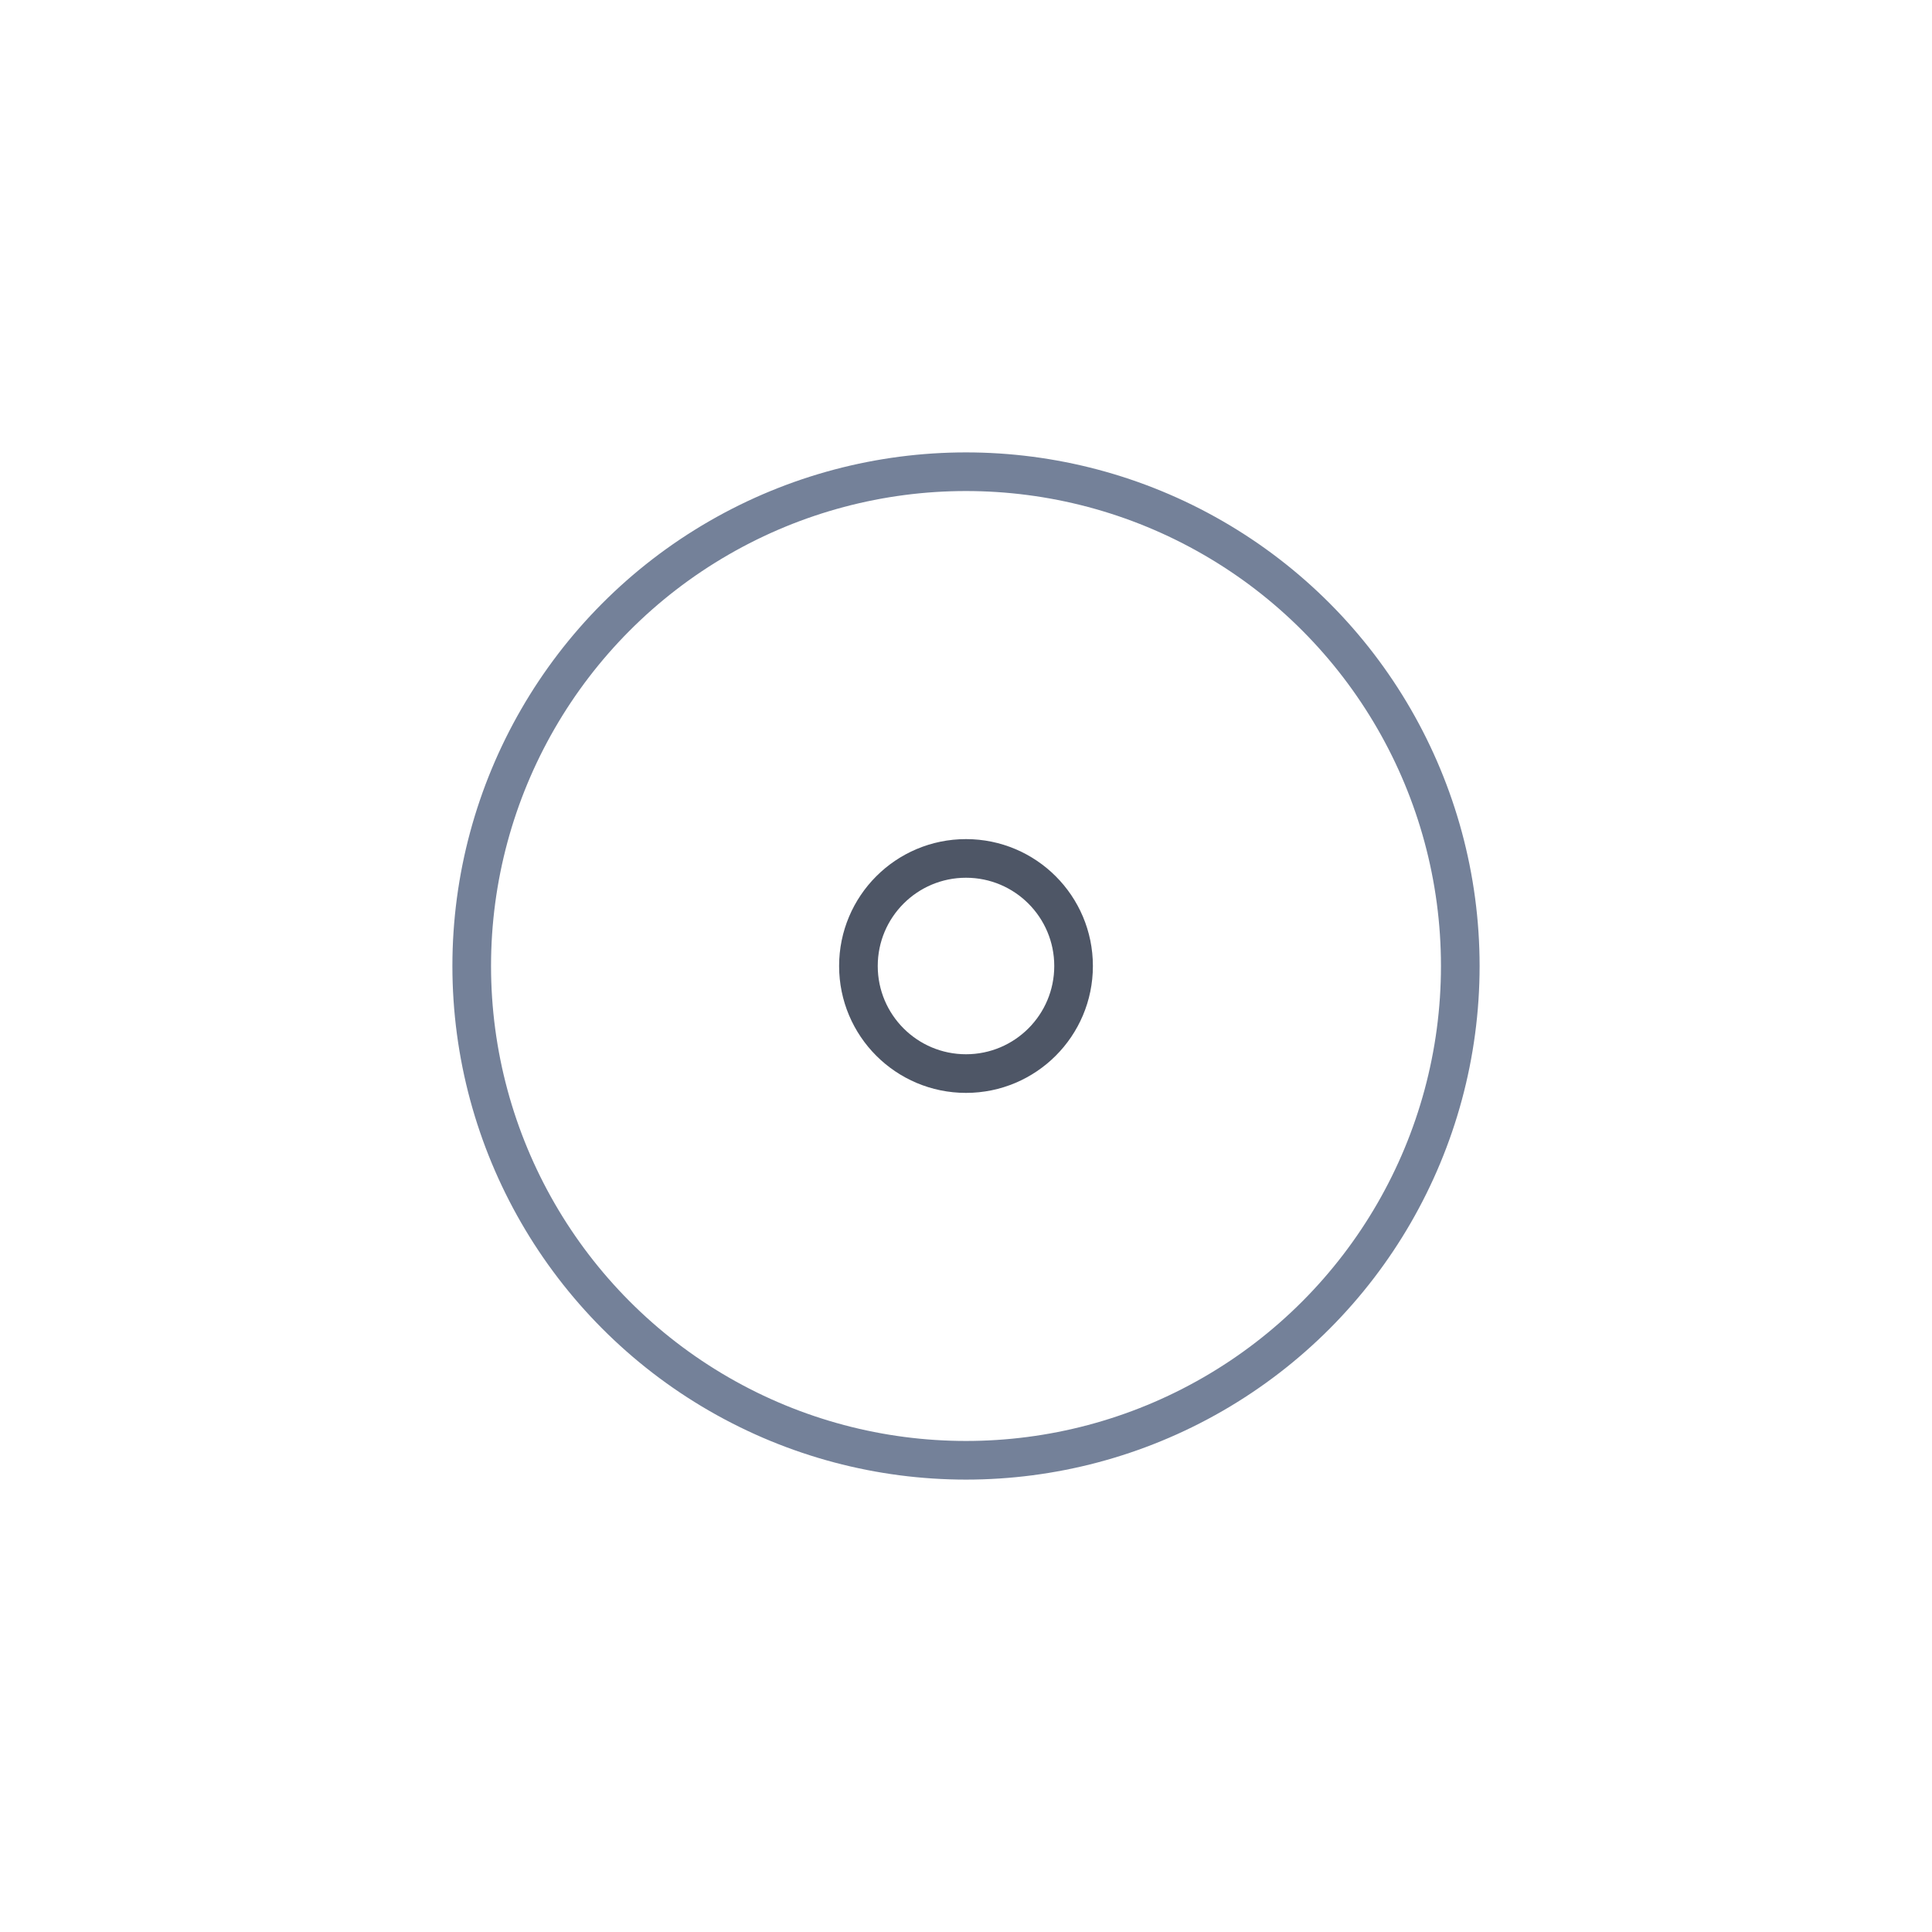 <?xml version="1.0" encoding="utf-8"?>
<svg xmlns="http://www.w3.org/2000/svg" xmlns:xlink="http://www.w3.org/1999/xlink" style="margin: auto; background: none; display: block; shape-rendering: auto;" width="98px" height="98px" viewBox="0 0 100 100" preserveAspectRatio="xMidYMid">
<circle cx="50" cy="50" r="5.568" fill="none" stroke="#4e5666" stroke-width="2">
  <animate attributeName="r" repeatCount="indefinite" dur="2.222s" values="0;36" keyTimes="0;1" keySplines="0 0.2 0.8 1" calcMode="spline" begin="-1.111s"></animate>
  <animate attributeName="opacity" repeatCount="indefinite" dur="2.222s" values="1;0" keyTimes="0;1" keySplines="0.2 0 0.8 1" calcMode="spline" begin="-1.111s"></animate>
</circle>
<circle cx="50" cy="50" r="25.584" fill="none" stroke="#748199" stroke-width="2">
  <animate attributeName="r" repeatCount="indefinite" dur="2.222s" values="0;36" keyTimes="0;1" keySplines="0 0.2 0.8 1" calcMode="spline"></animate>
  <animate attributeName="opacity" repeatCount="indefinite" dur="2.222s" values="1;0" keyTimes="0;1" keySplines="0.2 0 0.8 1" calcMode="spline"></animate>
</circle>
<!-- [ldio] generated by https://loading.io/ --></svg>